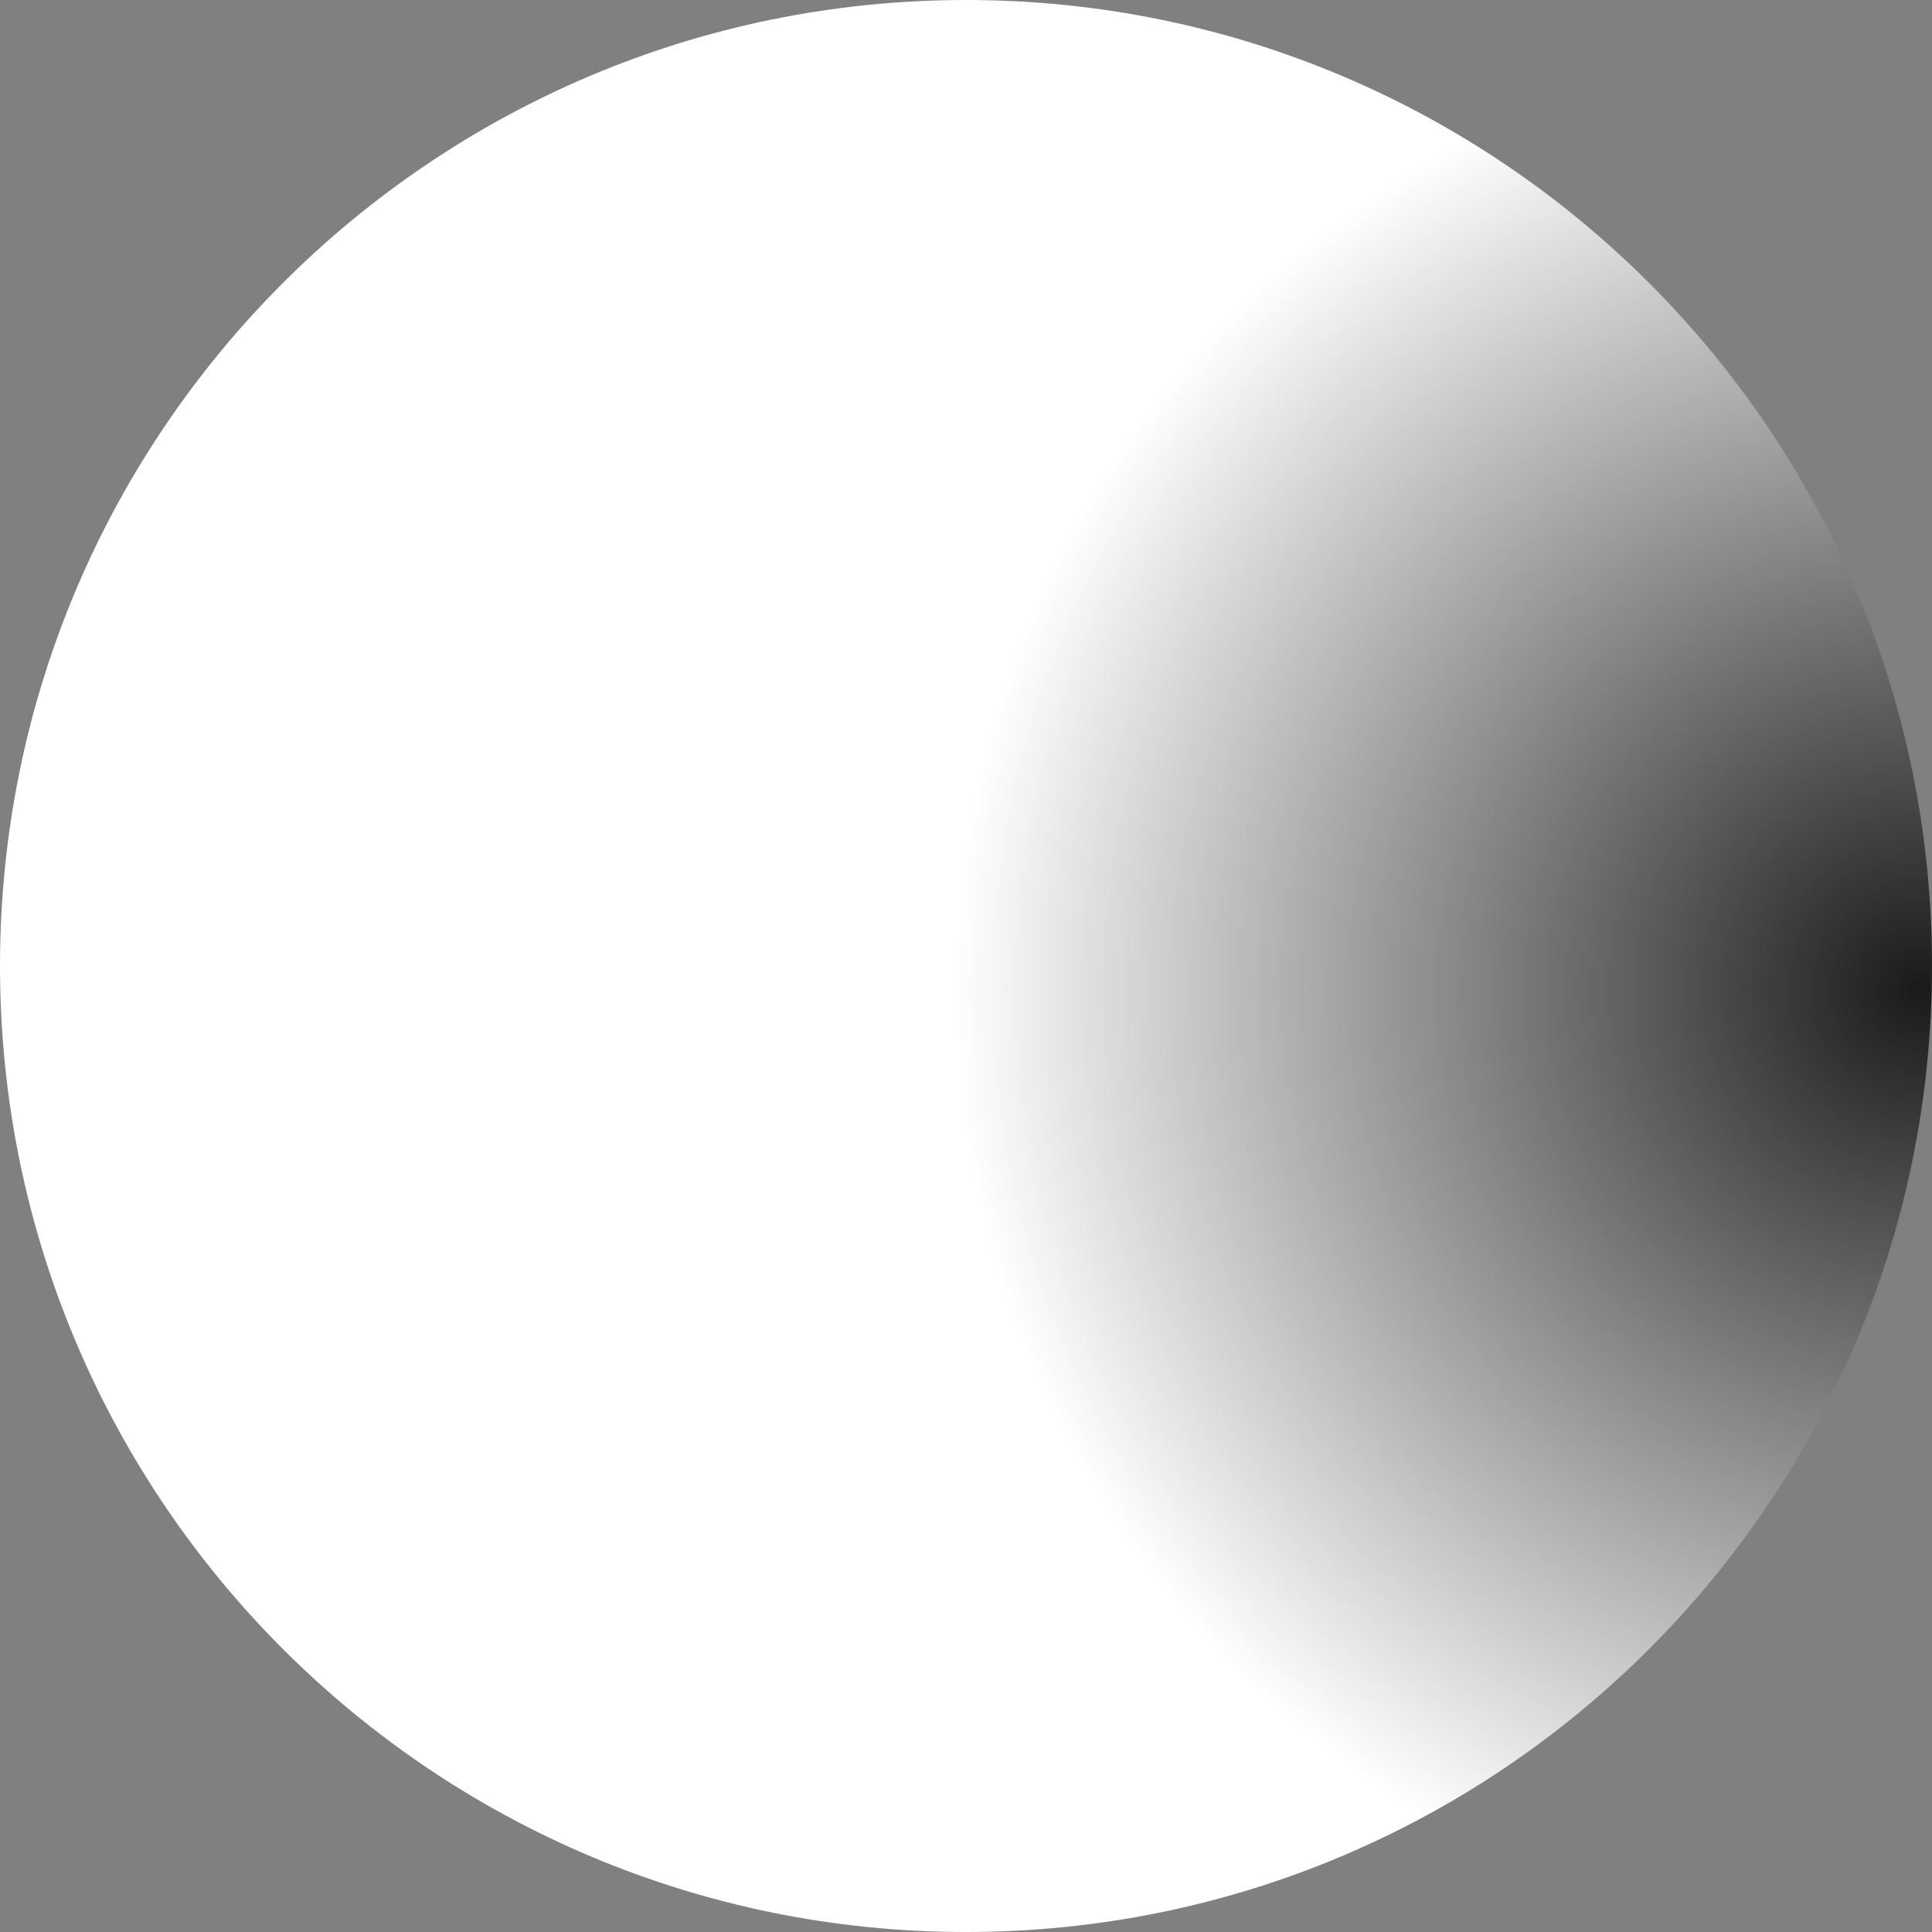 <svg version="1.1" xmlns="http://www.w3.org/2000/svg" xmlns:xlink="http://www.w3.org/1999/xlink" width="82" height="82" viewBox="0,0,82,82"><rect x="0" y="0" width="82" height="82" fill="#808080" stroke="none"/><defs><radialGradient cx="280.5" cy="181" r="41" gradientUnits="userSpaceOnUse" id="color-1"><stop offset="0" stop-color="#1a1a1a"/><stop offset="1" stop-color="#ffffff"/></radialGradient></defs><g transform="translate(-199,-139)"><g data-paper-data="{&quot;isPaintingLayer&quot;:true}" fill="url(#color-1)" fill-rule="nonzero" stroke="#000000" stroke-width="0" stroke-linecap="butt" stroke-linejoin="miter" stroke-miterlimit="10" stroke-dasharray="" stroke-dashoffset="0" style="mix-blend-mode: normal"><path d="M199,180c0,-22.644 18.356,-41 41,-41c22.644,0 41,18.356 41,41c0,22.644 -18.356,41 -41,41c-22.644,0 -41,-18.356 -41,-41z"/></g></g></svg>